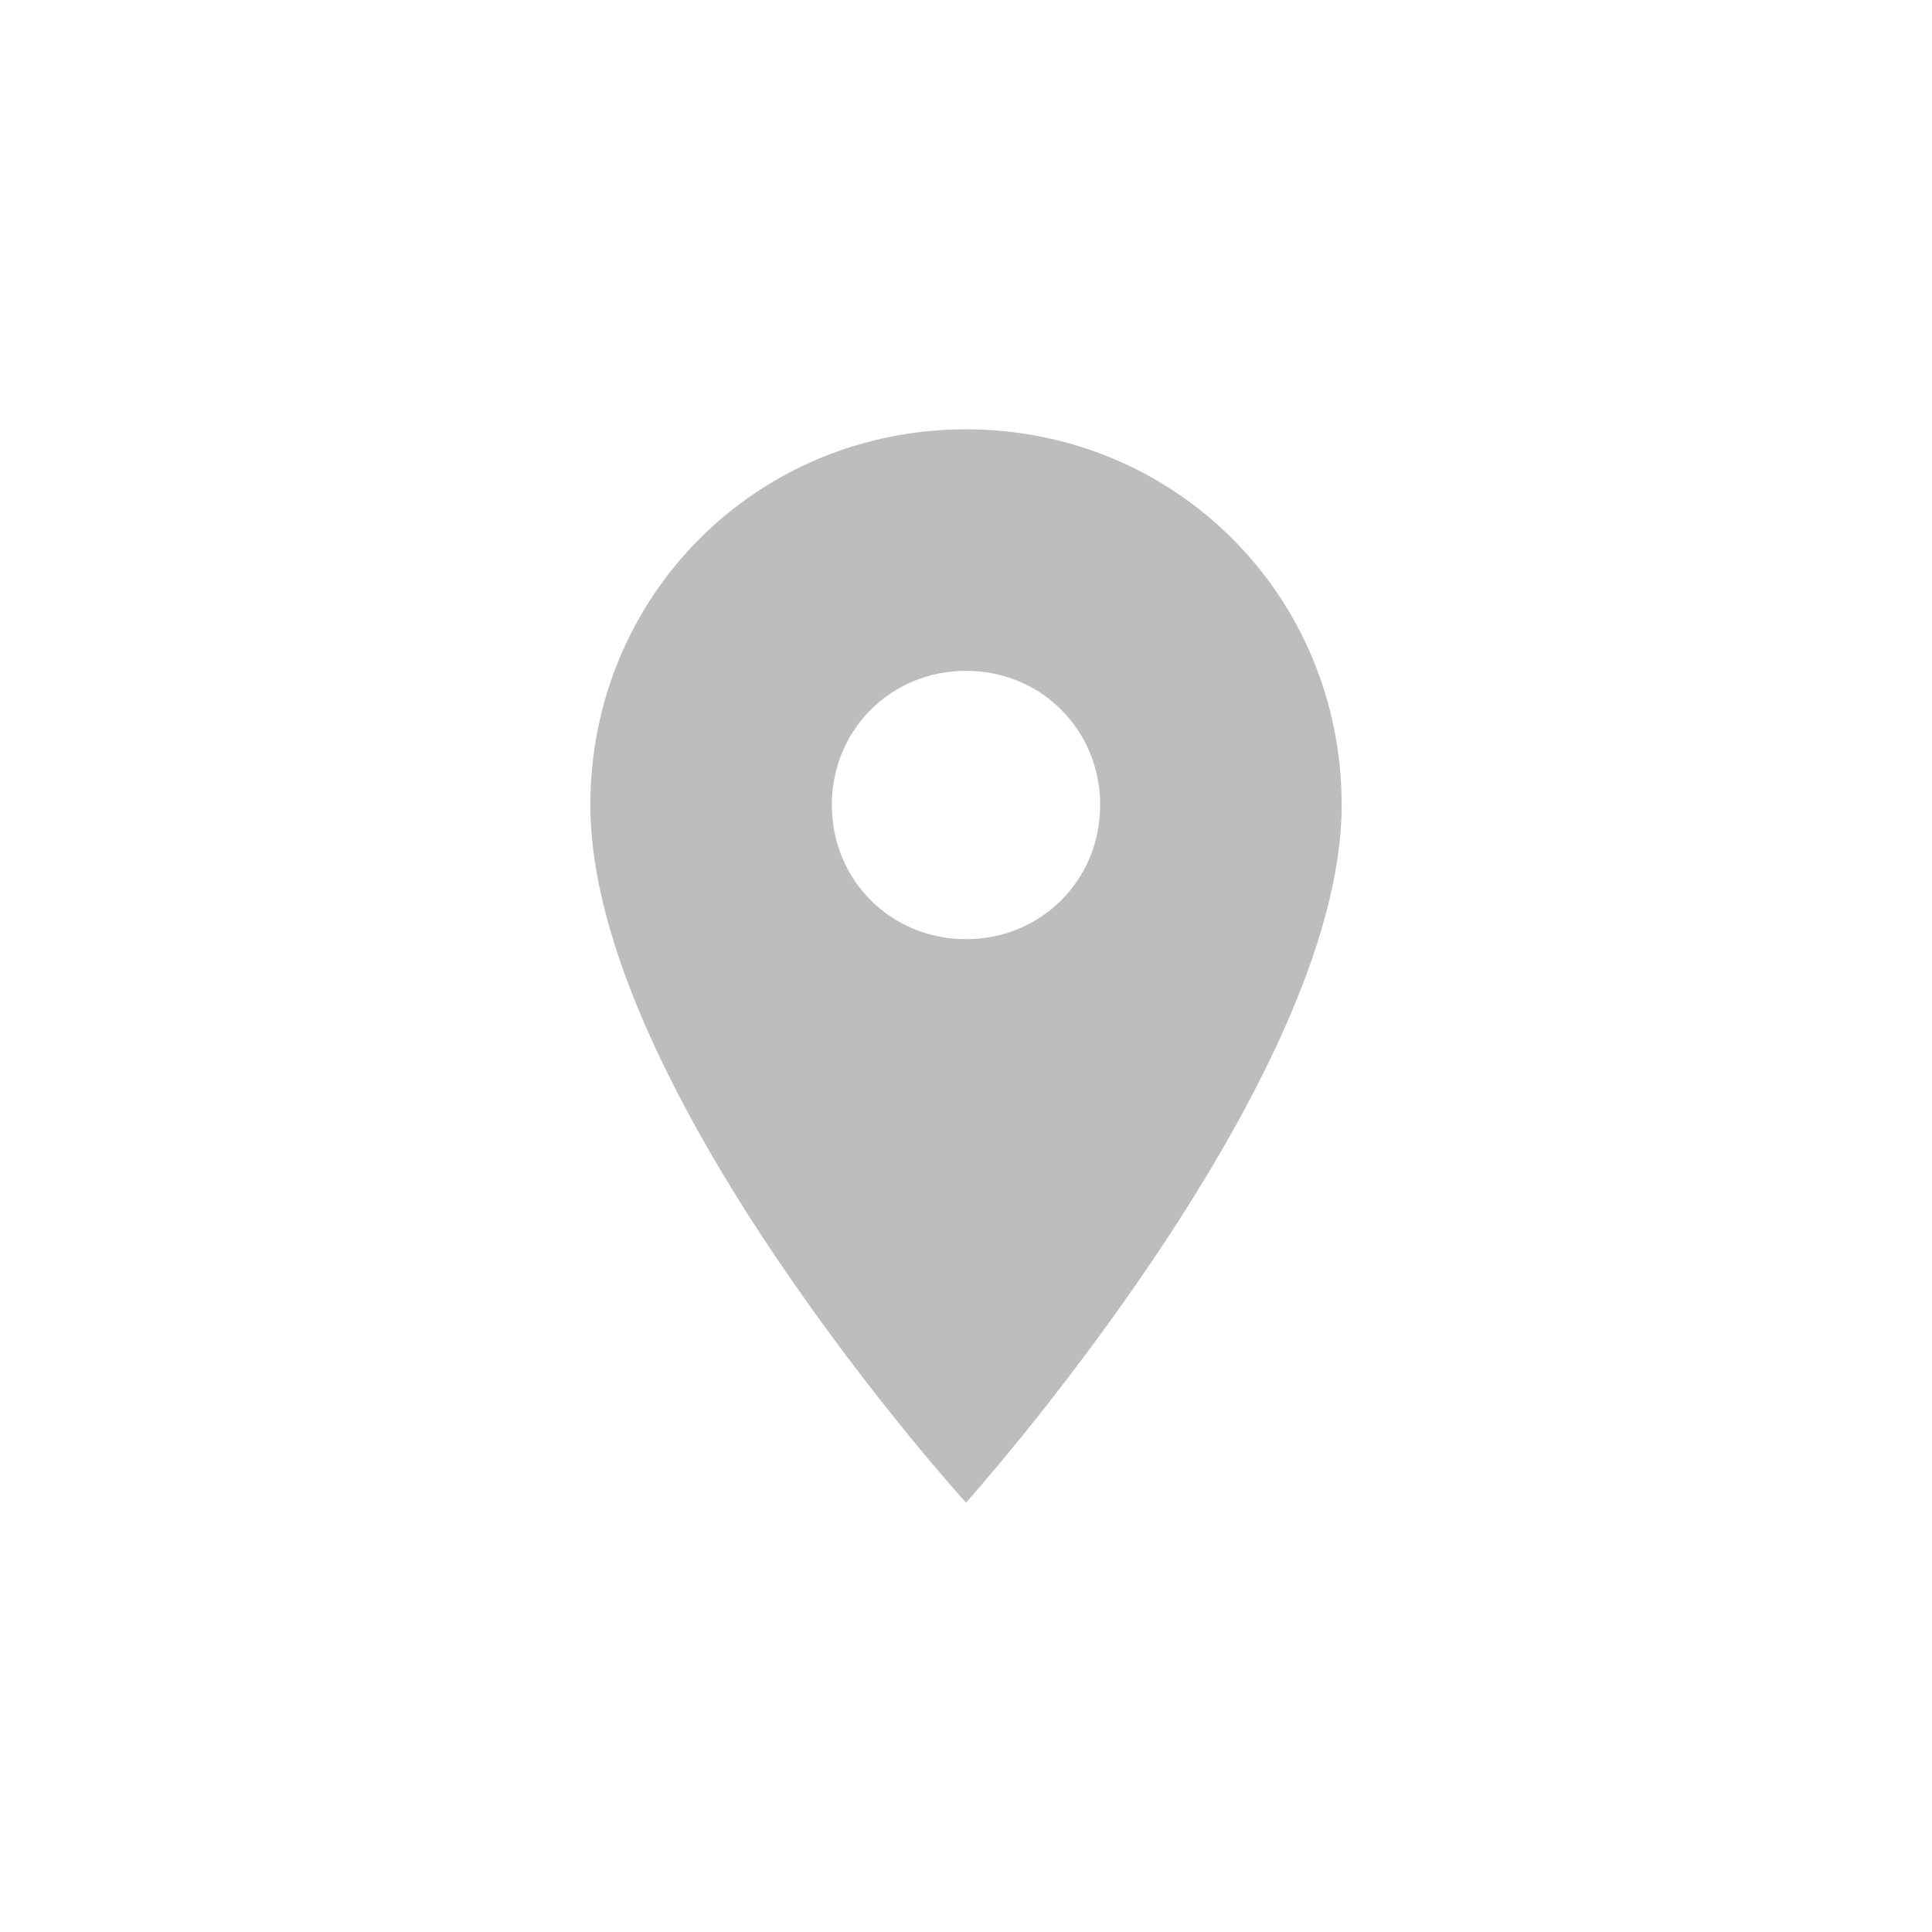 <?xml version="1.0" encoding="utf-8"?>
<!-- Generator: Adobe Illustrator 18.0.0, SVG Export Plug-In . SVG Version: 6.00 Build 0)  -->
<!DOCTYPE svg PUBLIC "-//W3C//DTD SVG 1.1//EN" "http://www.w3.org/Graphics/SVG/1.1/DTD/svg11.dtd">
<svg version="1.1" id="Layer_1" xmlns="http://www.w3.org/2000/svg" xmlns:xlink="http://www.w3.org/1999/xlink" x="0px" y="0px"
	 viewBox="0 60 36 36" enable-background="new 0 60 36 36" xml:space="preserve">
<path fill="#BDBDBD" d="M18,68c-3.9,0-7,3.1-7,7c0,5.3,7,13,7,13s7-7.8,7-13C25,71.1,21.9,68,18,68z M18,77.5
	c-1.4,0-2.5-1.1-2.5-2.5s1.1-2.5,2.5-2.5s2.5,1.1,2.5,2.5S19.4,77.5,18,77.5z"/>
</svg>
